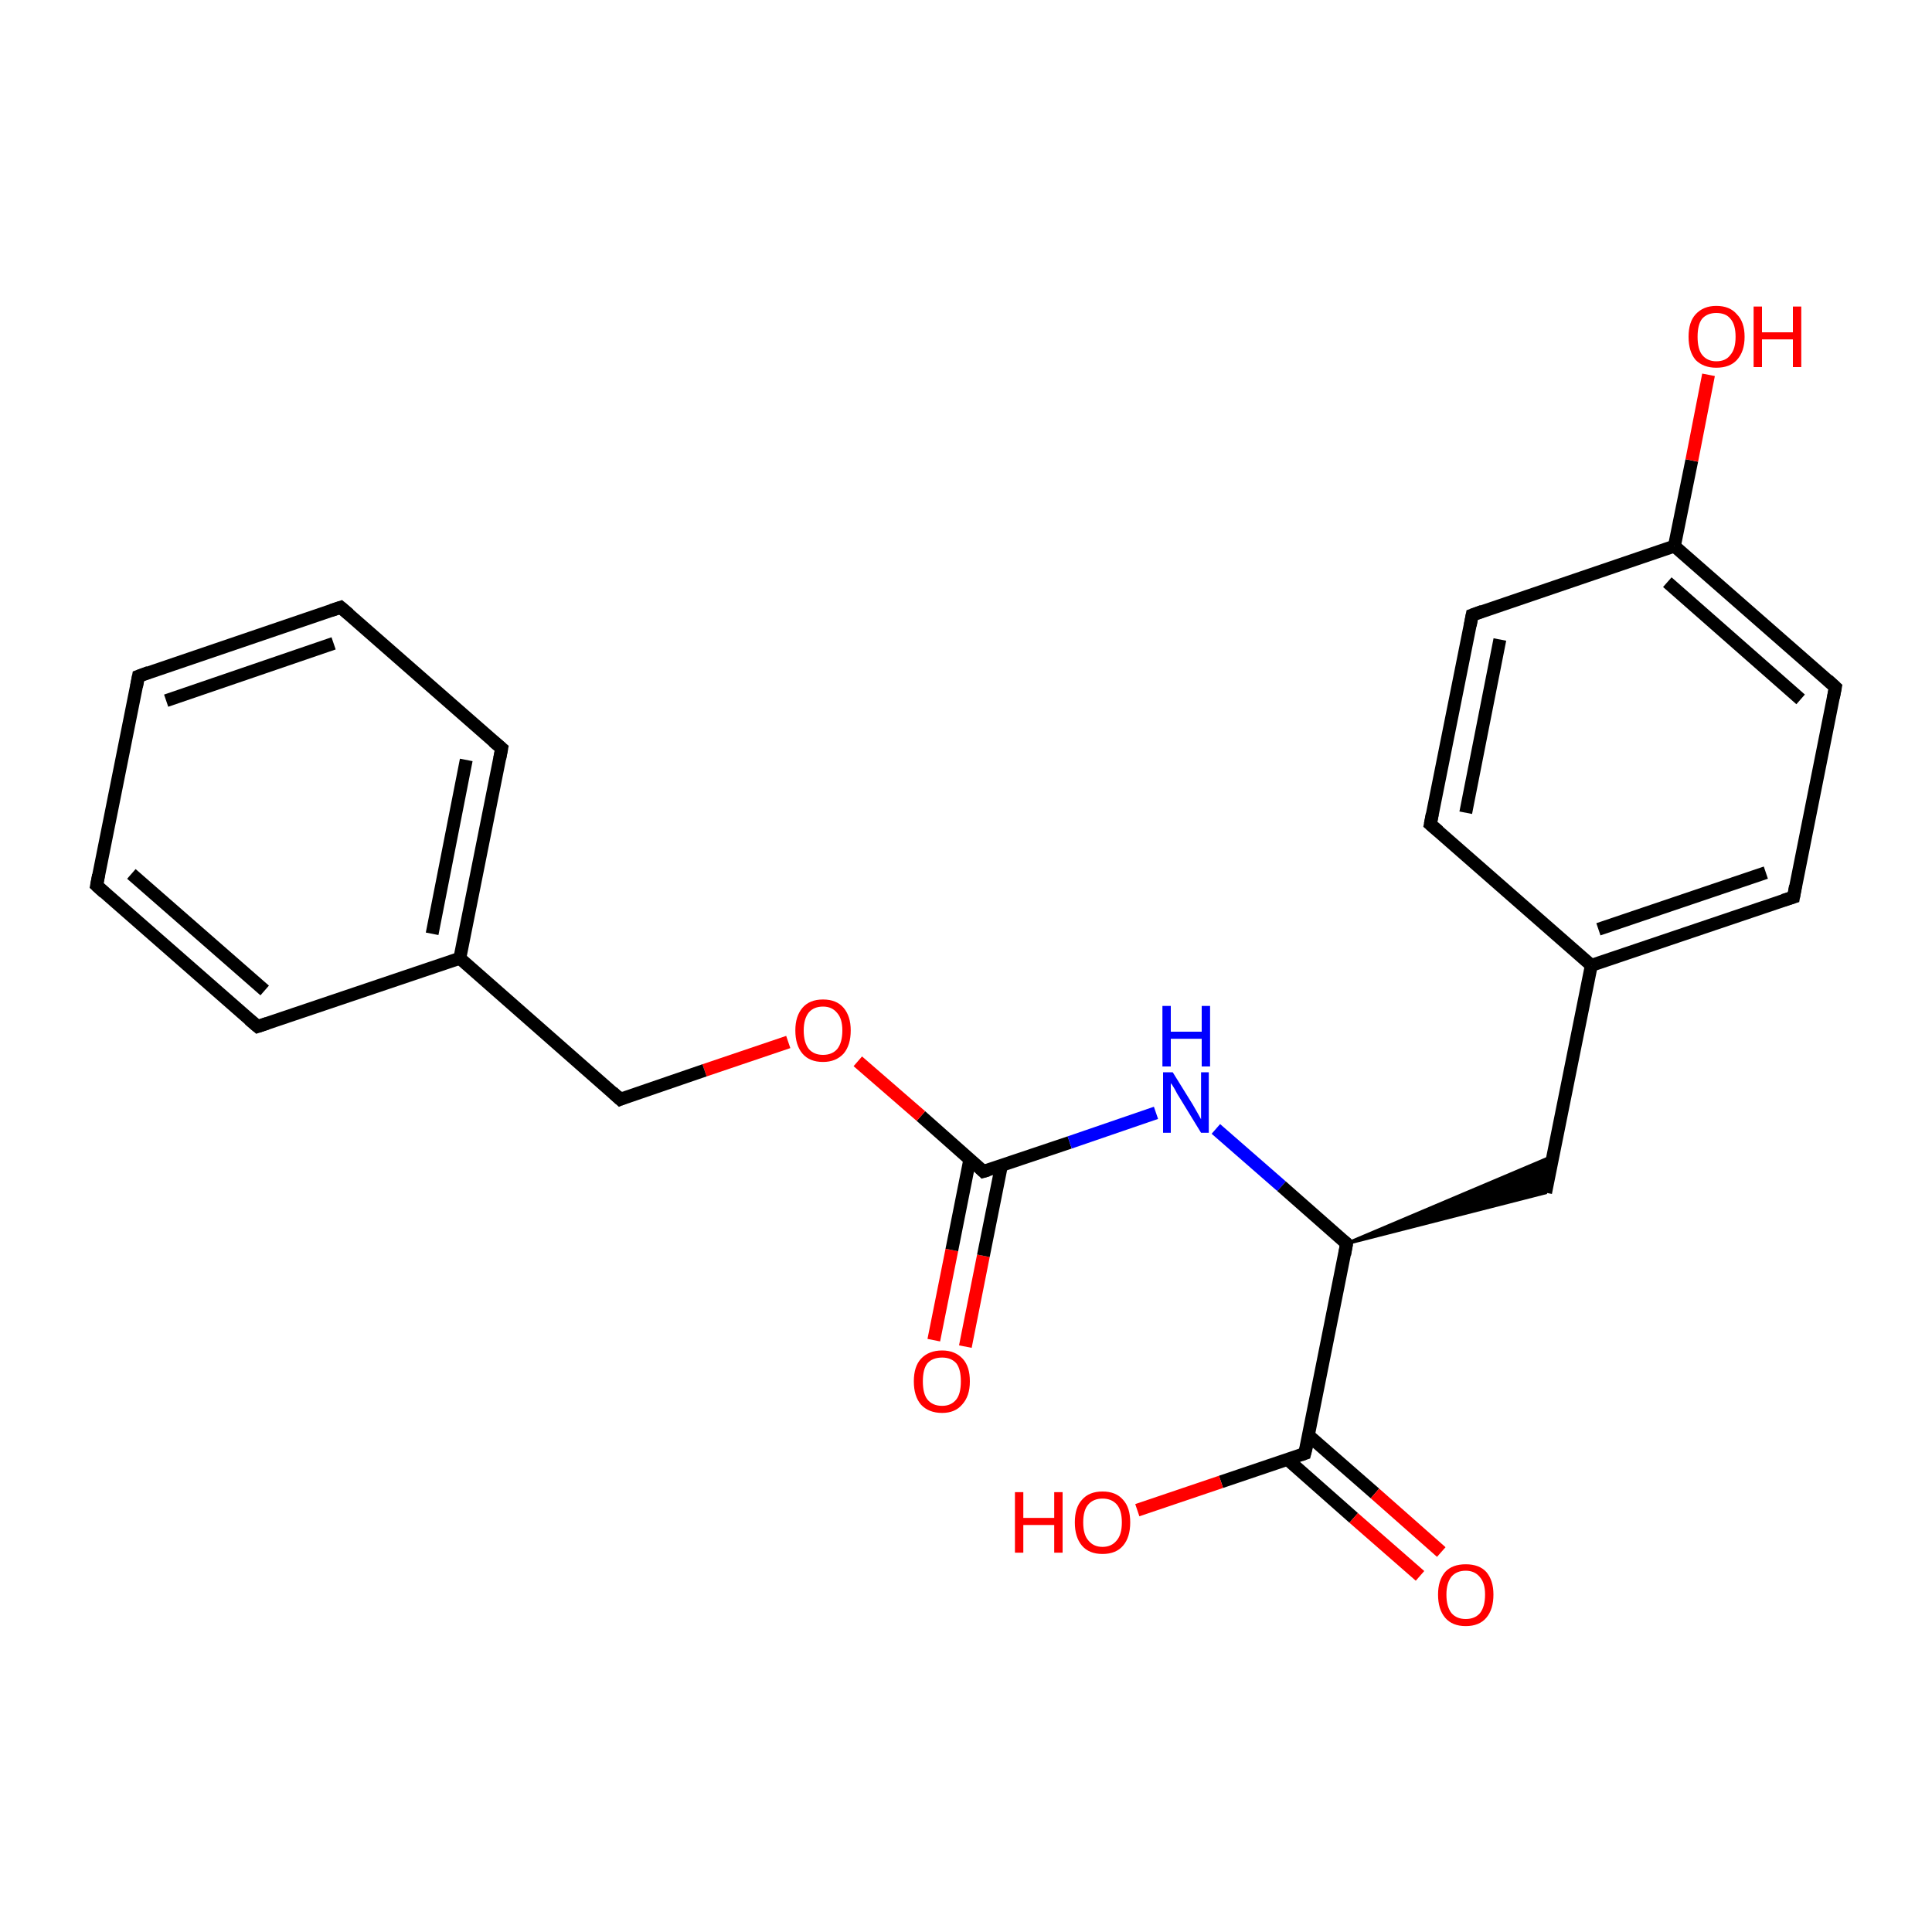 <?xml version='1.0' encoding='iso-8859-1'?>
<svg version='1.1' baseProfile='full'
              xmlns='http://www.w3.org/2000/svg'
                      xmlns:rdkit='http://www.rdkit.org/xml'
                      xmlns:xlink='http://www.w3.org/1999/xlink'
                  xml:space='preserve'
width='300px' height='300px' viewBox='0 0 300 300'>
<!-- END OF HEADER -->
<rect style='opacity:1.0;fill:#FFFFFF;stroke:none' width='300.0' height='300.0' x='0.0' y='0.0'> </rect>
<path class='bond-0 atom-0 atom-1' d='M 145.0,208.1 L 147.8,194.1' style='fill:none;fill-rule:evenodd;stroke:#FF0000;stroke-width:2.0px;stroke-linecap:butt;stroke-linejoin:miter;stroke-opacity:1' />
<path class='bond-0 atom-0 atom-1' d='M 147.8,194.1 L 150.6,180.0' style='fill:none;fill-rule:evenodd;stroke:#000000;stroke-width:2.0px;stroke-linecap:butt;stroke-linejoin:miter;stroke-opacity:1' />
<path class='bond-0 atom-0 atom-1' d='M 149.9,209.1 L 152.7,195.0' style='fill:none;fill-rule:evenodd;stroke:#FF0000;stroke-width:2.0px;stroke-linecap:butt;stroke-linejoin:miter;stroke-opacity:1' />
<path class='bond-0 atom-0 atom-1' d='M 152.7,195.0 L 155.5,181.0' style='fill:none;fill-rule:evenodd;stroke:#000000;stroke-width:2.0px;stroke-linecap:butt;stroke-linejoin:miter;stroke-opacity:1' />
<path class='bond-1 atom-1 atom-2' d='M 152.7,181.9 L 166.1,177.4' style='fill:none;fill-rule:evenodd;stroke:#000000;stroke-width:2.0px;stroke-linecap:butt;stroke-linejoin:miter;stroke-opacity:1' />
<path class='bond-1 atom-1 atom-2' d='M 166.1,177.4 L 179.5,172.8' style='fill:none;fill-rule:evenodd;stroke:#0000FF;stroke-width:2.0px;stroke-linecap:butt;stroke-linejoin:miter;stroke-opacity:1' />
<path class='bond-2 atom-2 atom-3' d='M 188.8,175.3 L 199.0,184.2' style='fill:none;fill-rule:evenodd;stroke:#0000FF;stroke-width:2.0px;stroke-linecap:butt;stroke-linejoin:miter;stroke-opacity:1' />
<path class='bond-2 atom-2 atom-3' d='M 199.0,184.2 L 209.1,193.1' style='fill:none;fill-rule:evenodd;stroke:#000000;stroke-width:2.0px;stroke-linecap:butt;stroke-linejoin:miter;stroke-opacity:1' />
<path class='bond-3 atom-3 atom-4' d='M 209.1,193.1 L 241.2,179.5 L 240.0,185.2 Z' style='fill:#000000;fill-rule:evenodd;fill-opacity:1;stroke:#000000;stroke-width:0.5px;stroke-linecap:butt;stroke-linejoin:miter;stroke-miterlimit:10;stroke-opacity:1;' />
<path class='bond-4 atom-4 atom-5' d='M 240.0,185.2 L 247.1,149.9' style='fill:none;fill-rule:evenodd;stroke:#000000;stroke-width:2.0px;stroke-linecap:butt;stroke-linejoin:miter;stroke-opacity:1' />
<path class='bond-5 atom-5 atom-6' d='M 247.1,149.9 L 278.5,139.3' style='fill:none;fill-rule:evenodd;stroke:#000000;stroke-width:2.0px;stroke-linecap:butt;stroke-linejoin:miter;stroke-opacity:1' />
<path class='bond-5 atom-5 atom-6' d='M 248.2,144.3 L 274.2,135.5' style='fill:none;fill-rule:evenodd;stroke:#000000;stroke-width:2.0px;stroke-linecap:butt;stroke-linejoin:miter;stroke-opacity:1' />
<path class='bond-6 atom-6 atom-7' d='M 278.5,139.3 L 285.0,106.7' style='fill:none;fill-rule:evenodd;stroke:#000000;stroke-width:2.0px;stroke-linecap:butt;stroke-linejoin:miter;stroke-opacity:1' />
<path class='bond-7 atom-7 atom-8' d='M 285.0,106.7 L 260.0,84.8' style='fill:none;fill-rule:evenodd;stroke:#000000;stroke-width:2.0px;stroke-linecap:butt;stroke-linejoin:miter;stroke-opacity:1' />
<path class='bond-7 atom-7 atom-8' d='M 279.6,108.6 L 258.9,90.4' style='fill:none;fill-rule:evenodd;stroke:#000000;stroke-width:2.0px;stroke-linecap:butt;stroke-linejoin:miter;stroke-opacity:1' />
<path class='bond-8 atom-8 atom-9' d='M 260.0,84.8 L 262.7,71.5' style='fill:none;fill-rule:evenodd;stroke:#000000;stroke-width:2.0px;stroke-linecap:butt;stroke-linejoin:miter;stroke-opacity:1' />
<path class='bond-8 atom-8 atom-9' d='M 262.7,71.5 L 265.3,58.2' style='fill:none;fill-rule:evenodd;stroke:#FF0000;stroke-width:2.0px;stroke-linecap:butt;stroke-linejoin:miter;stroke-opacity:1' />
<path class='bond-9 atom-8 atom-10' d='M 260.0,84.8 L 228.6,95.5' style='fill:none;fill-rule:evenodd;stroke:#000000;stroke-width:2.0px;stroke-linecap:butt;stroke-linejoin:miter;stroke-opacity:1' />
<path class='bond-10 atom-10 atom-11' d='M 228.6,95.5 L 222.1,128.0' style='fill:none;fill-rule:evenodd;stroke:#000000;stroke-width:2.0px;stroke-linecap:butt;stroke-linejoin:miter;stroke-opacity:1' />
<path class='bond-10 atom-10 atom-11' d='M 232.9,99.3 L 227.6,126.2' style='fill:none;fill-rule:evenodd;stroke:#000000;stroke-width:2.0px;stroke-linecap:butt;stroke-linejoin:miter;stroke-opacity:1' />
<path class='bond-11 atom-3 atom-12' d='M 209.1,193.1 L 202.6,225.7' style='fill:none;fill-rule:evenodd;stroke:#000000;stroke-width:2.0px;stroke-linecap:butt;stroke-linejoin:miter;stroke-opacity:1' />
<path class='bond-12 atom-12 atom-13' d='M 199.9,226.6 L 210.2,235.7' style='fill:none;fill-rule:evenodd;stroke:#000000;stroke-width:2.0px;stroke-linecap:butt;stroke-linejoin:miter;stroke-opacity:1' />
<path class='bond-12 atom-12 atom-13' d='M 210.2,235.7 L 220.5,244.7' style='fill:none;fill-rule:evenodd;stroke:#FF0000;stroke-width:2.0px;stroke-linecap:butt;stroke-linejoin:miter;stroke-opacity:1' />
<path class='bond-12 atom-12 atom-13' d='M 203.2,222.9 L 213.5,231.9' style='fill:none;fill-rule:evenodd;stroke:#000000;stroke-width:2.0px;stroke-linecap:butt;stroke-linejoin:miter;stroke-opacity:1' />
<path class='bond-12 atom-12 atom-13' d='M 213.5,231.9 L 223.8,241.0' style='fill:none;fill-rule:evenodd;stroke:#FF0000;stroke-width:2.0px;stroke-linecap:butt;stroke-linejoin:miter;stroke-opacity:1' />
<path class='bond-13 atom-12 atom-14' d='M 202.6,225.7 L 189.6,230.1' style='fill:none;fill-rule:evenodd;stroke:#000000;stroke-width:2.0px;stroke-linecap:butt;stroke-linejoin:miter;stroke-opacity:1' />
<path class='bond-13 atom-12 atom-14' d='M 189.6,230.1 L 176.6,234.5' style='fill:none;fill-rule:evenodd;stroke:#FF0000;stroke-width:2.0px;stroke-linecap:butt;stroke-linejoin:miter;stroke-opacity:1' />
<path class='bond-14 atom-1 atom-15' d='M 152.7,181.9 L 143.0,173.3' style='fill:none;fill-rule:evenodd;stroke:#000000;stroke-width:2.0px;stroke-linecap:butt;stroke-linejoin:miter;stroke-opacity:1' />
<path class='bond-14 atom-1 atom-15' d='M 143.0,173.3 L 133.2,164.8' style='fill:none;fill-rule:evenodd;stroke:#FF0000;stroke-width:2.0px;stroke-linecap:butt;stroke-linejoin:miter;stroke-opacity:1' />
<path class='bond-15 atom-15 atom-16' d='M 122.4,161.8 L 109.4,166.2' style='fill:none;fill-rule:evenodd;stroke:#FF0000;stroke-width:2.0px;stroke-linecap:butt;stroke-linejoin:miter;stroke-opacity:1' />
<path class='bond-15 atom-15 atom-16' d='M 109.4,166.2 L 96.3,170.7' style='fill:none;fill-rule:evenodd;stroke:#000000;stroke-width:2.0px;stroke-linecap:butt;stroke-linejoin:miter;stroke-opacity:1' />
<path class='bond-16 atom-16 atom-17' d='M 96.3,170.7 L 71.4,148.8' style='fill:none;fill-rule:evenodd;stroke:#000000;stroke-width:2.0px;stroke-linecap:butt;stroke-linejoin:miter;stroke-opacity:1' />
<path class='bond-17 atom-17 atom-18' d='M 71.4,148.8 L 77.9,116.2' style='fill:none;fill-rule:evenodd;stroke:#000000;stroke-width:2.0px;stroke-linecap:butt;stroke-linejoin:miter;stroke-opacity:1' />
<path class='bond-17 atom-17 atom-18' d='M 67.1,145.0 L 72.4,118.0' style='fill:none;fill-rule:evenodd;stroke:#000000;stroke-width:2.0px;stroke-linecap:butt;stroke-linejoin:miter;stroke-opacity:1' />
<path class='bond-18 atom-18 atom-19' d='M 77.9,116.2 L 52.9,94.3' style='fill:none;fill-rule:evenodd;stroke:#000000;stroke-width:2.0px;stroke-linecap:butt;stroke-linejoin:miter;stroke-opacity:1' />
<path class='bond-19 atom-19 atom-20' d='M 52.9,94.3 L 21.5,105.0' style='fill:none;fill-rule:evenodd;stroke:#000000;stroke-width:2.0px;stroke-linecap:butt;stroke-linejoin:miter;stroke-opacity:1' />
<path class='bond-19 atom-19 atom-20' d='M 51.8,99.9 L 25.8,108.8' style='fill:none;fill-rule:evenodd;stroke:#000000;stroke-width:2.0px;stroke-linecap:butt;stroke-linejoin:miter;stroke-opacity:1' />
<path class='bond-20 atom-20 atom-21' d='M 21.5,105.0 L 15.0,137.5' style='fill:none;fill-rule:evenodd;stroke:#000000;stroke-width:2.0px;stroke-linecap:butt;stroke-linejoin:miter;stroke-opacity:1' />
<path class='bond-21 atom-21 atom-22' d='M 15.0,137.5 L 40.0,159.4' style='fill:none;fill-rule:evenodd;stroke:#000000;stroke-width:2.0px;stroke-linecap:butt;stroke-linejoin:miter;stroke-opacity:1' />
<path class='bond-21 atom-21 atom-22' d='M 20.4,135.7 L 41.1,153.8' style='fill:none;fill-rule:evenodd;stroke:#000000;stroke-width:2.0px;stroke-linecap:butt;stroke-linejoin:miter;stroke-opacity:1' />
<path class='bond-22 atom-11 atom-5' d='M 222.1,128.0 L 247.1,149.9' style='fill:none;fill-rule:evenodd;stroke:#000000;stroke-width:2.0px;stroke-linecap:butt;stroke-linejoin:miter;stroke-opacity:1' />
<path class='bond-23 atom-22 atom-17' d='M 40.0,159.4 L 71.4,148.8' style='fill:none;fill-rule:evenodd;stroke:#000000;stroke-width:2.0px;stroke-linecap:butt;stroke-linejoin:miter;stroke-opacity:1' />
<path d='M 153.4,181.7 L 152.7,181.9 L 152.3,181.5' style='fill:none;stroke:#000000;stroke-width:2.0px;stroke-linecap:butt;stroke-linejoin:miter;stroke-miterlimit:10;stroke-opacity:1;' />
<path d='M 208.6,192.7 L 209.1,193.1 L 208.8,194.8' style='fill:none;stroke:#000000;stroke-width:2.0px;stroke-linecap:butt;stroke-linejoin:miter;stroke-miterlimit:10;stroke-opacity:1;' />
<path d='M 276.9,139.8 L 278.5,139.3 L 278.8,137.6' style='fill:none;stroke:#000000;stroke-width:2.0px;stroke-linecap:butt;stroke-linejoin:miter;stroke-miterlimit:10;stroke-opacity:1;' />
<path d='M 284.7,108.3 L 285.0,106.7 L 283.8,105.6' style='fill:none;stroke:#000000;stroke-width:2.0px;stroke-linecap:butt;stroke-linejoin:miter;stroke-miterlimit:10;stroke-opacity:1;' />
<path d='M 230.2,94.9 L 228.6,95.5 L 228.3,97.1' style='fill:none;stroke:#000000;stroke-width:2.0px;stroke-linecap:butt;stroke-linejoin:miter;stroke-miterlimit:10;stroke-opacity:1;' />
<path d='M 222.4,126.4 L 222.1,128.0 L 223.4,129.1' style='fill:none;stroke:#000000;stroke-width:2.0px;stroke-linecap:butt;stroke-linejoin:miter;stroke-miterlimit:10;stroke-opacity:1;' />
<path d='M 203.0,224.1 L 202.6,225.7 L 202.0,225.9' style='fill:none;stroke:#000000;stroke-width:2.0px;stroke-linecap:butt;stroke-linejoin:miter;stroke-miterlimit:10;stroke-opacity:1;' />
<path d='M 97.0,170.4 L 96.3,170.7 L 95.1,169.6' style='fill:none;stroke:#000000;stroke-width:2.0px;stroke-linecap:butt;stroke-linejoin:miter;stroke-miterlimit:10;stroke-opacity:1;' />
<path d='M 77.6,117.8 L 77.9,116.2 L 76.6,115.1' style='fill:none;stroke:#000000;stroke-width:2.0px;stroke-linecap:butt;stroke-linejoin:miter;stroke-miterlimit:10;stroke-opacity:1;' />
<path d='M 54.2,95.4 L 52.9,94.3 L 51.4,94.8' style='fill:none;stroke:#000000;stroke-width:2.0px;stroke-linecap:butt;stroke-linejoin:miter;stroke-miterlimit:10;stroke-opacity:1;' />
<path d='M 23.1,104.4 L 21.5,105.0 L 21.2,106.6' style='fill:none;stroke:#000000;stroke-width:2.0px;stroke-linecap:butt;stroke-linejoin:miter;stroke-miterlimit:10;stroke-opacity:1;' />
<path d='M 15.3,135.9 L 15.0,137.5 L 16.2,138.6' style='fill:none;stroke:#000000;stroke-width:2.0px;stroke-linecap:butt;stroke-linejoin:miter;stroke-miterlimit:10;stroke-opacity:1;' />
<path d='M 38.7,158.3 L 40.0,159.4 L 41.5,158.9' style='fill:none;stroke:#000000;stroke-width:2.0px;stroke-linecap:butt;stroke-linejoin:miter;stroke-miterlimit:10;stroke-opacity:1;' />
<path class='atom-0' d='M 141.9 214.5
Q 141.9 212.2, 143.0 211.0
Q 144.2 209.7, 146.3 209.7
Q 148.3 209.7, 149.5 211.0
Q 150.6 212.2, 150.6 214.5
Q 150.6 216.8, 149.4 218.1
Q 148.3 219.4, 146.3 219.4
Q 144.2 219.4, 143.0 218.1
Q 141.9 216.8, 141.9 214.5
M 146.3 218.3
Q 147.7 218.3, 148.5 217.3
Q 149.2 216.4, 149.2 214.5
Q 149.2 212.6, 148.5 211.7
Q 147.7 210.8, 146.3 210.8
Q 144.8 210.8, 144.0 211.7
Q 143.3 212.6, 143.3 214.5
Q 143.3 216.4, 144.0 217.3
Q 144.8 218.3, 146.3 218.3
' fill='#FF0000'/>
<path class='atom-2' d='M 182.1 166.5
L 185.2 171.5
Q 185.5 172.0, 186.0 172.9
Q 186.5 173.8, 186.5 173.8
L 186.5 166.5
L 187.7 166.5
L 187.7 175.9
L 186.5 175.9
L 183.2 170.5
Q 182.8 169.9, 182.4 169.1
Q 182.0 168.4, 181.8 168.2
L 181.8 175.9
L 180.6 175.9
L 180.6 166.5
L 182.1 166.5
' fill='#0000FF'/>
<path class='atom-2' d='M 180.5 156.2
L 181.8 156.2
L 181.8 160.2
L 186.6 160.2
L 186.6 156.2
L 187.9 156.2
L 187.9 165.6
L 186.6 165.6
L 186.6 161.3
L 181.8 161.3
L 181.8 165.6
L 180.5 165.6
L 180.5 156.2
' fill='#0000FF'/>
<path class='atom-9' d='M 262.2 52.3
Q 262.2 50.0, 263.3 48.8
Q 264.5 47.5, 266.5 47.5
Q 268.6 47.5, 269.7 48.8
Q 270.9 50.0, 270.9 52.3
Q 270.9 54.6, 269.7 55.9
Q 268.6 57.1, 266.5 57.1
Q 264.5 57.1, 263.3 55.9
Q 262.2 54.6, 262.2 52.3
M 266.5 56.1
Q 268.0 56.1, 268.7 55.1
Q 269.5 54.2, 269.5 52.3
Q 269.5 50.4, 268.7 49.5
Q 268.0 48.6, 266.5 48.6
Q 265.1 48.6, 264.3 49.5
Q 263.6 50.4, 263.6 52.3
Q 263.6 54.2, 264.3 55.1
Q 265.1 56.1, 266.5 56.1
' fill='#FF0000'/>
<path class='atom-9' d='M 272.3 47.6
L 273.6 47.6
L 273.6 51.6
L 278.4 51.6
L 278.4 47.6
L 279.7 47.6
L 279.7 57.0
L 278.4 57.0
L 278.4 52.7
L 273.6 52.7
L 273.6 57.0
L 272.3 57.0
L 272.3 47.6
' fill='#FF0000'/>
<path class='atom-13' d='M 223.3 247.6
Q 223.3 245.4, 224.4 244.1
Q 225.5 242.9, 227.6 242.9
Q 229.7 242.9, 230.8 244.1
Q 231.9 245.4, 231.9 247.6
Q 231.9 249.9, 230.8 251.2
Q 229.7 252.5, 227.6 252.5
Q 225.5 252.5, 224.4 251.2
Q 223.3 249.9, 223.3 247.6
M 227.6 251.4
Q 229.0 251.4, 229.8 250.5
Q 230.6 249.5, 230.6 247.6
Q 230.6 245.8, 229.8 244.9
Q 229.0 243.9, 227.6 243.9
Q 226.2 243.9, 225.4 244.8
Q 224.6 245.8, 224.6 247.6
Q 224.6 249.5, 225.4 250.5
Q 226.2 251.4, 227.6 251.4
' fill='#FF0000'/>
<path class='atom-14' d='M 157.6 231.7
L 158.9 231.7
L 158.9 235.7
L 163.7 235.7
L 163.7 231.7
L 165.0 231.7
L 165.0 241.1
L 163.7 241.1
L 163.7 236.8
L 158.9 236.8
L 158.9 241.1
L 157.6 241.1
L 157.6 231.7
' fill='#FF0000'/>
<path class='atom-14' d='M 166.9 236.4
Q 166.9 234.1, 168.0 232.9
Q 169.1 231.6, 171.2 231.6
Q 173.3 231.6, 174.4 232.9
Q 175.5 234.1, 175.5 236.4
Q 175.5 238.7, 174.4 240.0
Q 173.3 241.3, 171.2 241.3
Q 169.1 241.3, 168.0 240.0
Q 166.9 238.7, 166.9 236.4
M 171.2 240.2
Q 172.6 240.2, 173.4 239.2
Q 174.2 238.3, 174.2 236.4
Q 174.2 234.5, 173.4 233.6
Q 172.6 232.7, 171.2 232.7
Q 169.8 232.7, 169.0 233.6
Q 168.2 234.5, 168.2 236.4
Q 168.2 238.3, 169.0 239.2
Q 169.8 240.2, 171.2 240.2
' fill='#FF0000'/>
<path class='atom-15' d='M 123.5 160.0
Q 123.5 157.8, 124.6 156.5
Q 125.7 155.2, 127.8 155.2
Q 129.9 155.2, 131.0 156.5
Q 132.1 157.8, 132.1 160.0
Q 132.1 162.3, 131.0 163.6
Q 129.8 164.9, 127.8 164.9
Q 125.7 164.9, 124.6 163.6
Q 123.5 162.3, 123.5 160.0
M 127.8 163.8
Q 129.2 163.8, 130.0 162.9
Q 130.8 161.9, 130.8 160.0
Q 130.8 158.2, 130.0 157.3
Q 129.2 156.3, 127.8 156.3
Q 126.4 156.3, 125.6 157.2
Q 124.8 158.2, 124.8 160.0
Q 124.8 161.9, 125.6 162.9
Q 126.4 163.8, 127.8 163.8
' fill='#FF0000'/>
</svg>
